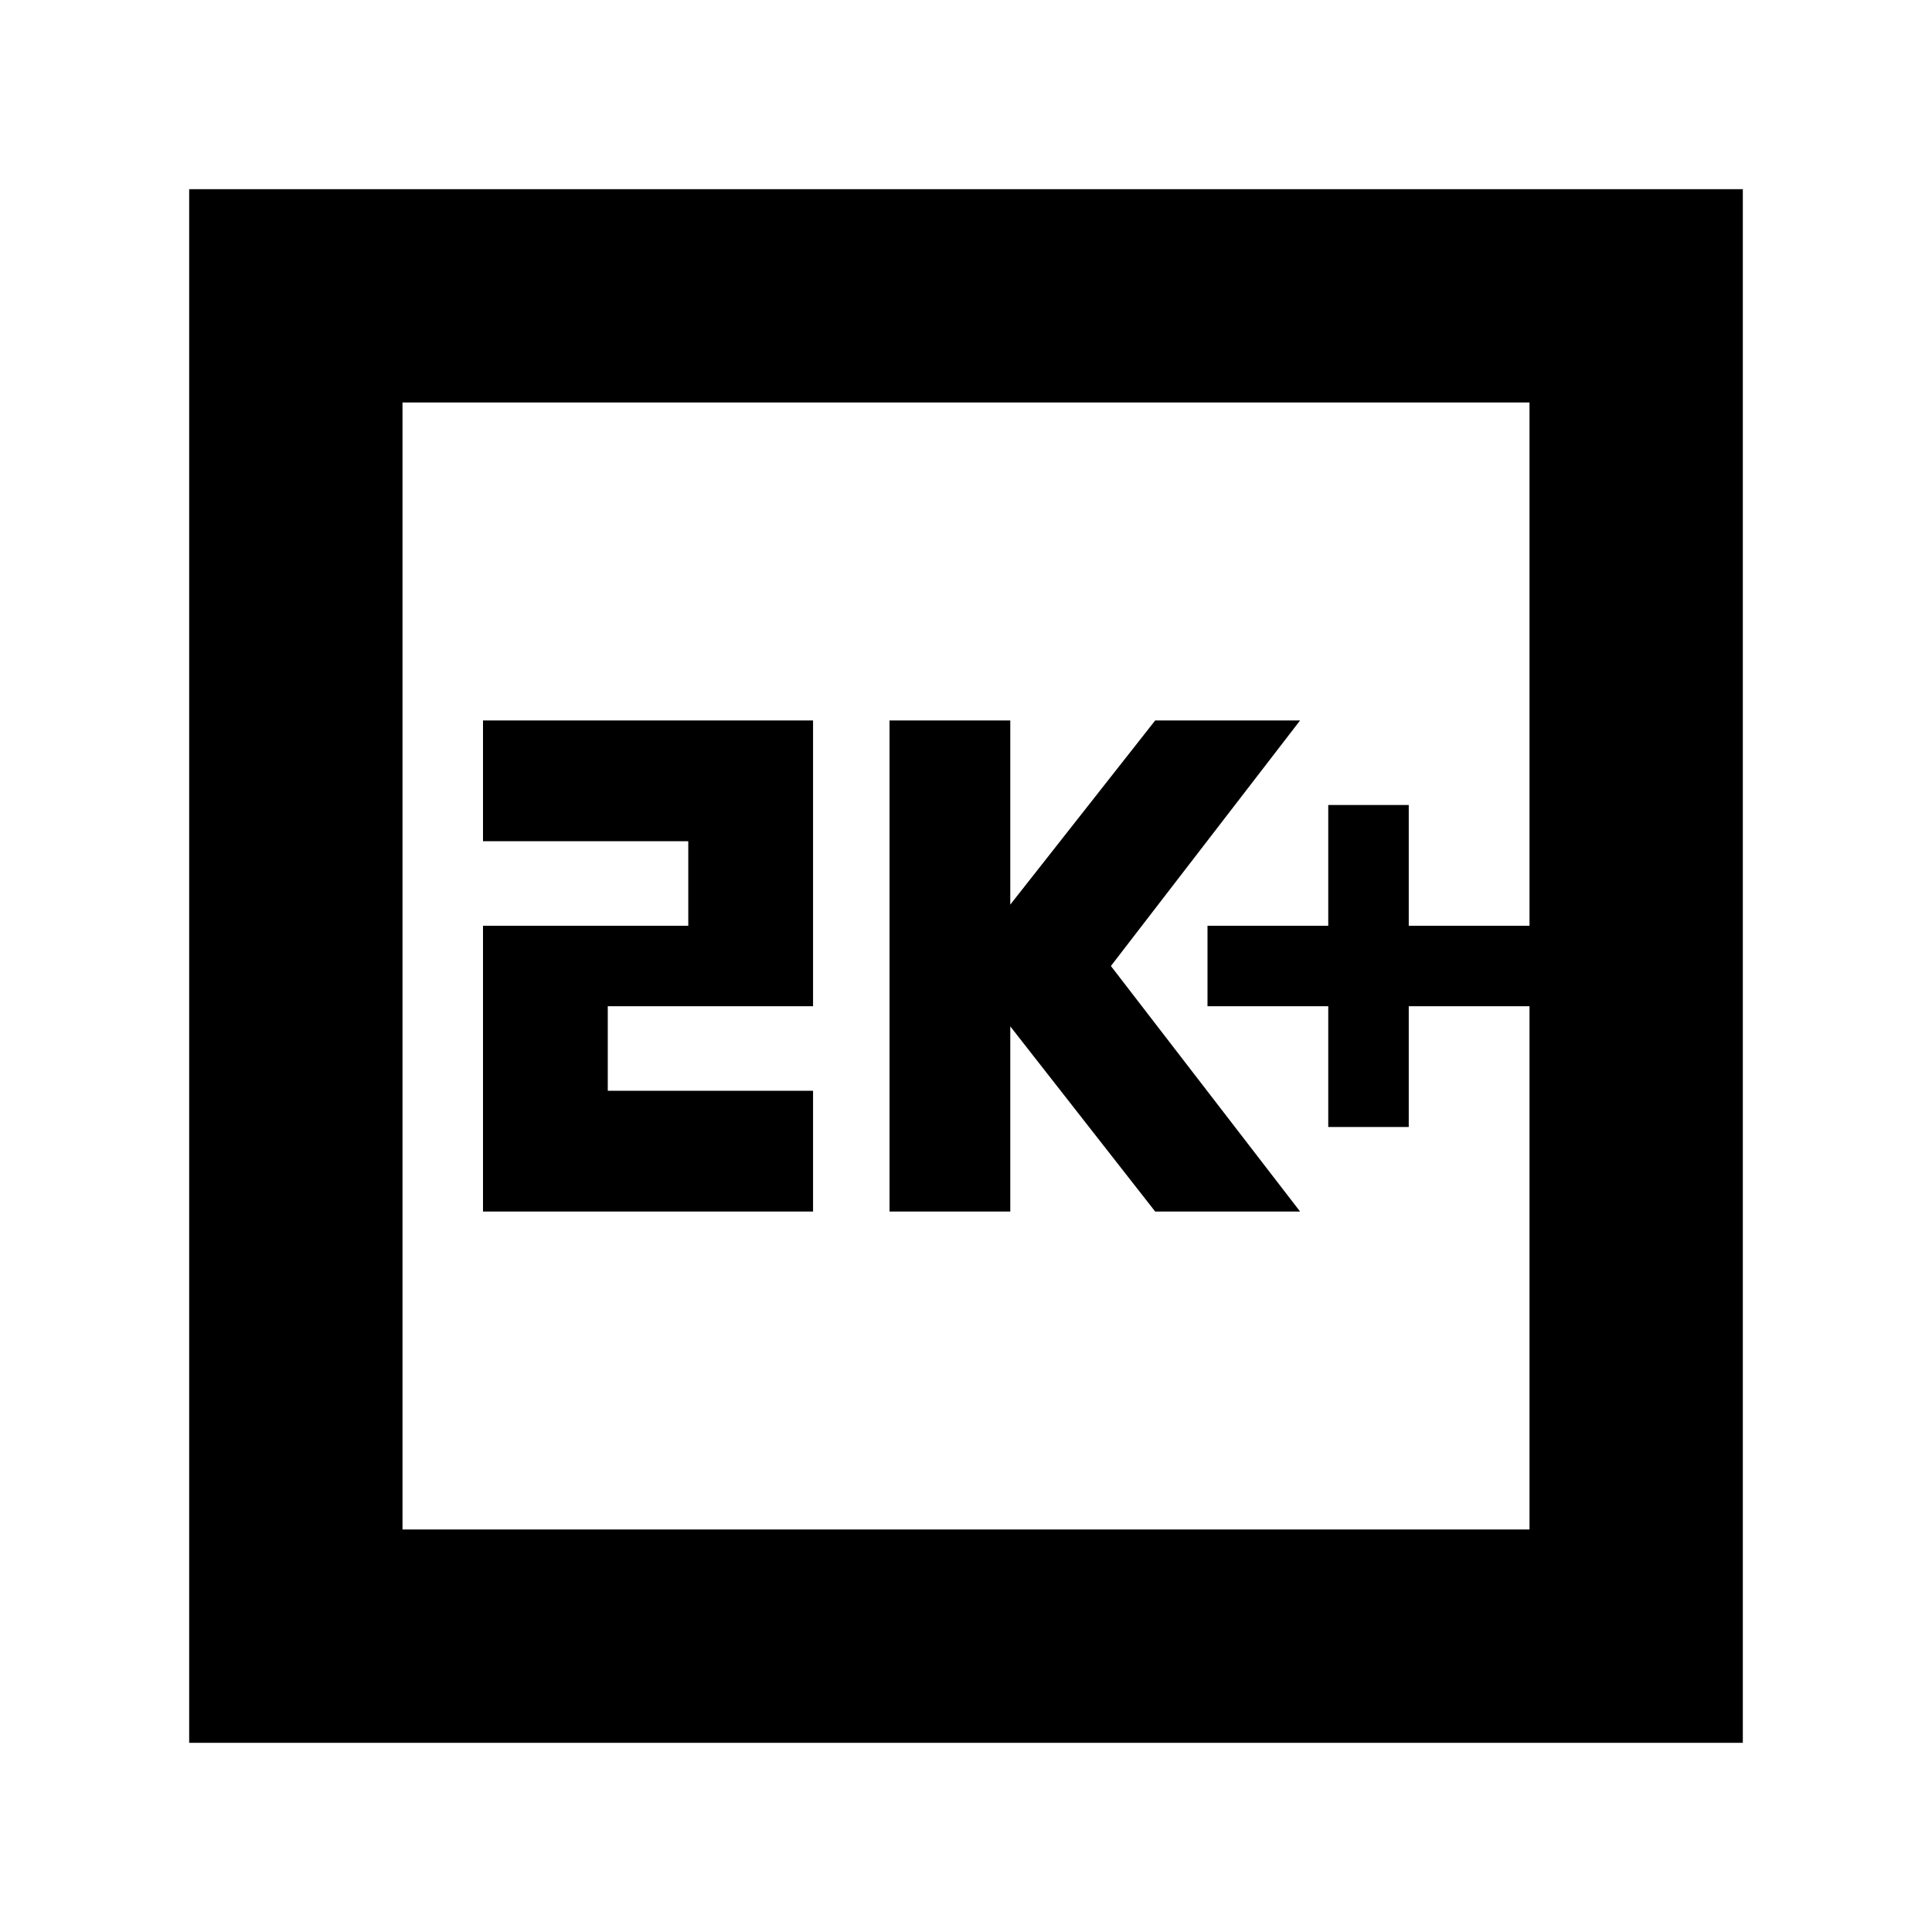 <svg xmlns="http://www.w3.org/2000/svg" height="24" viewBox="0 -960 960 960" width="24"><path d="M660-400h40v-60h60v-40h-60v-60h-40v60h-60v40h60v60Zm-218 42h60v-92l72 92h72l-94-122 94-122h-72l-72 91.5V-602h-60v244Zm-202 0h164v-60H302v-42h102v-142H240v60h102v42H240v142ZM94-94v-772h772v772H94Zm106-106h560v-560H200v560Zm0 0v-560 560Z"/></svg>
